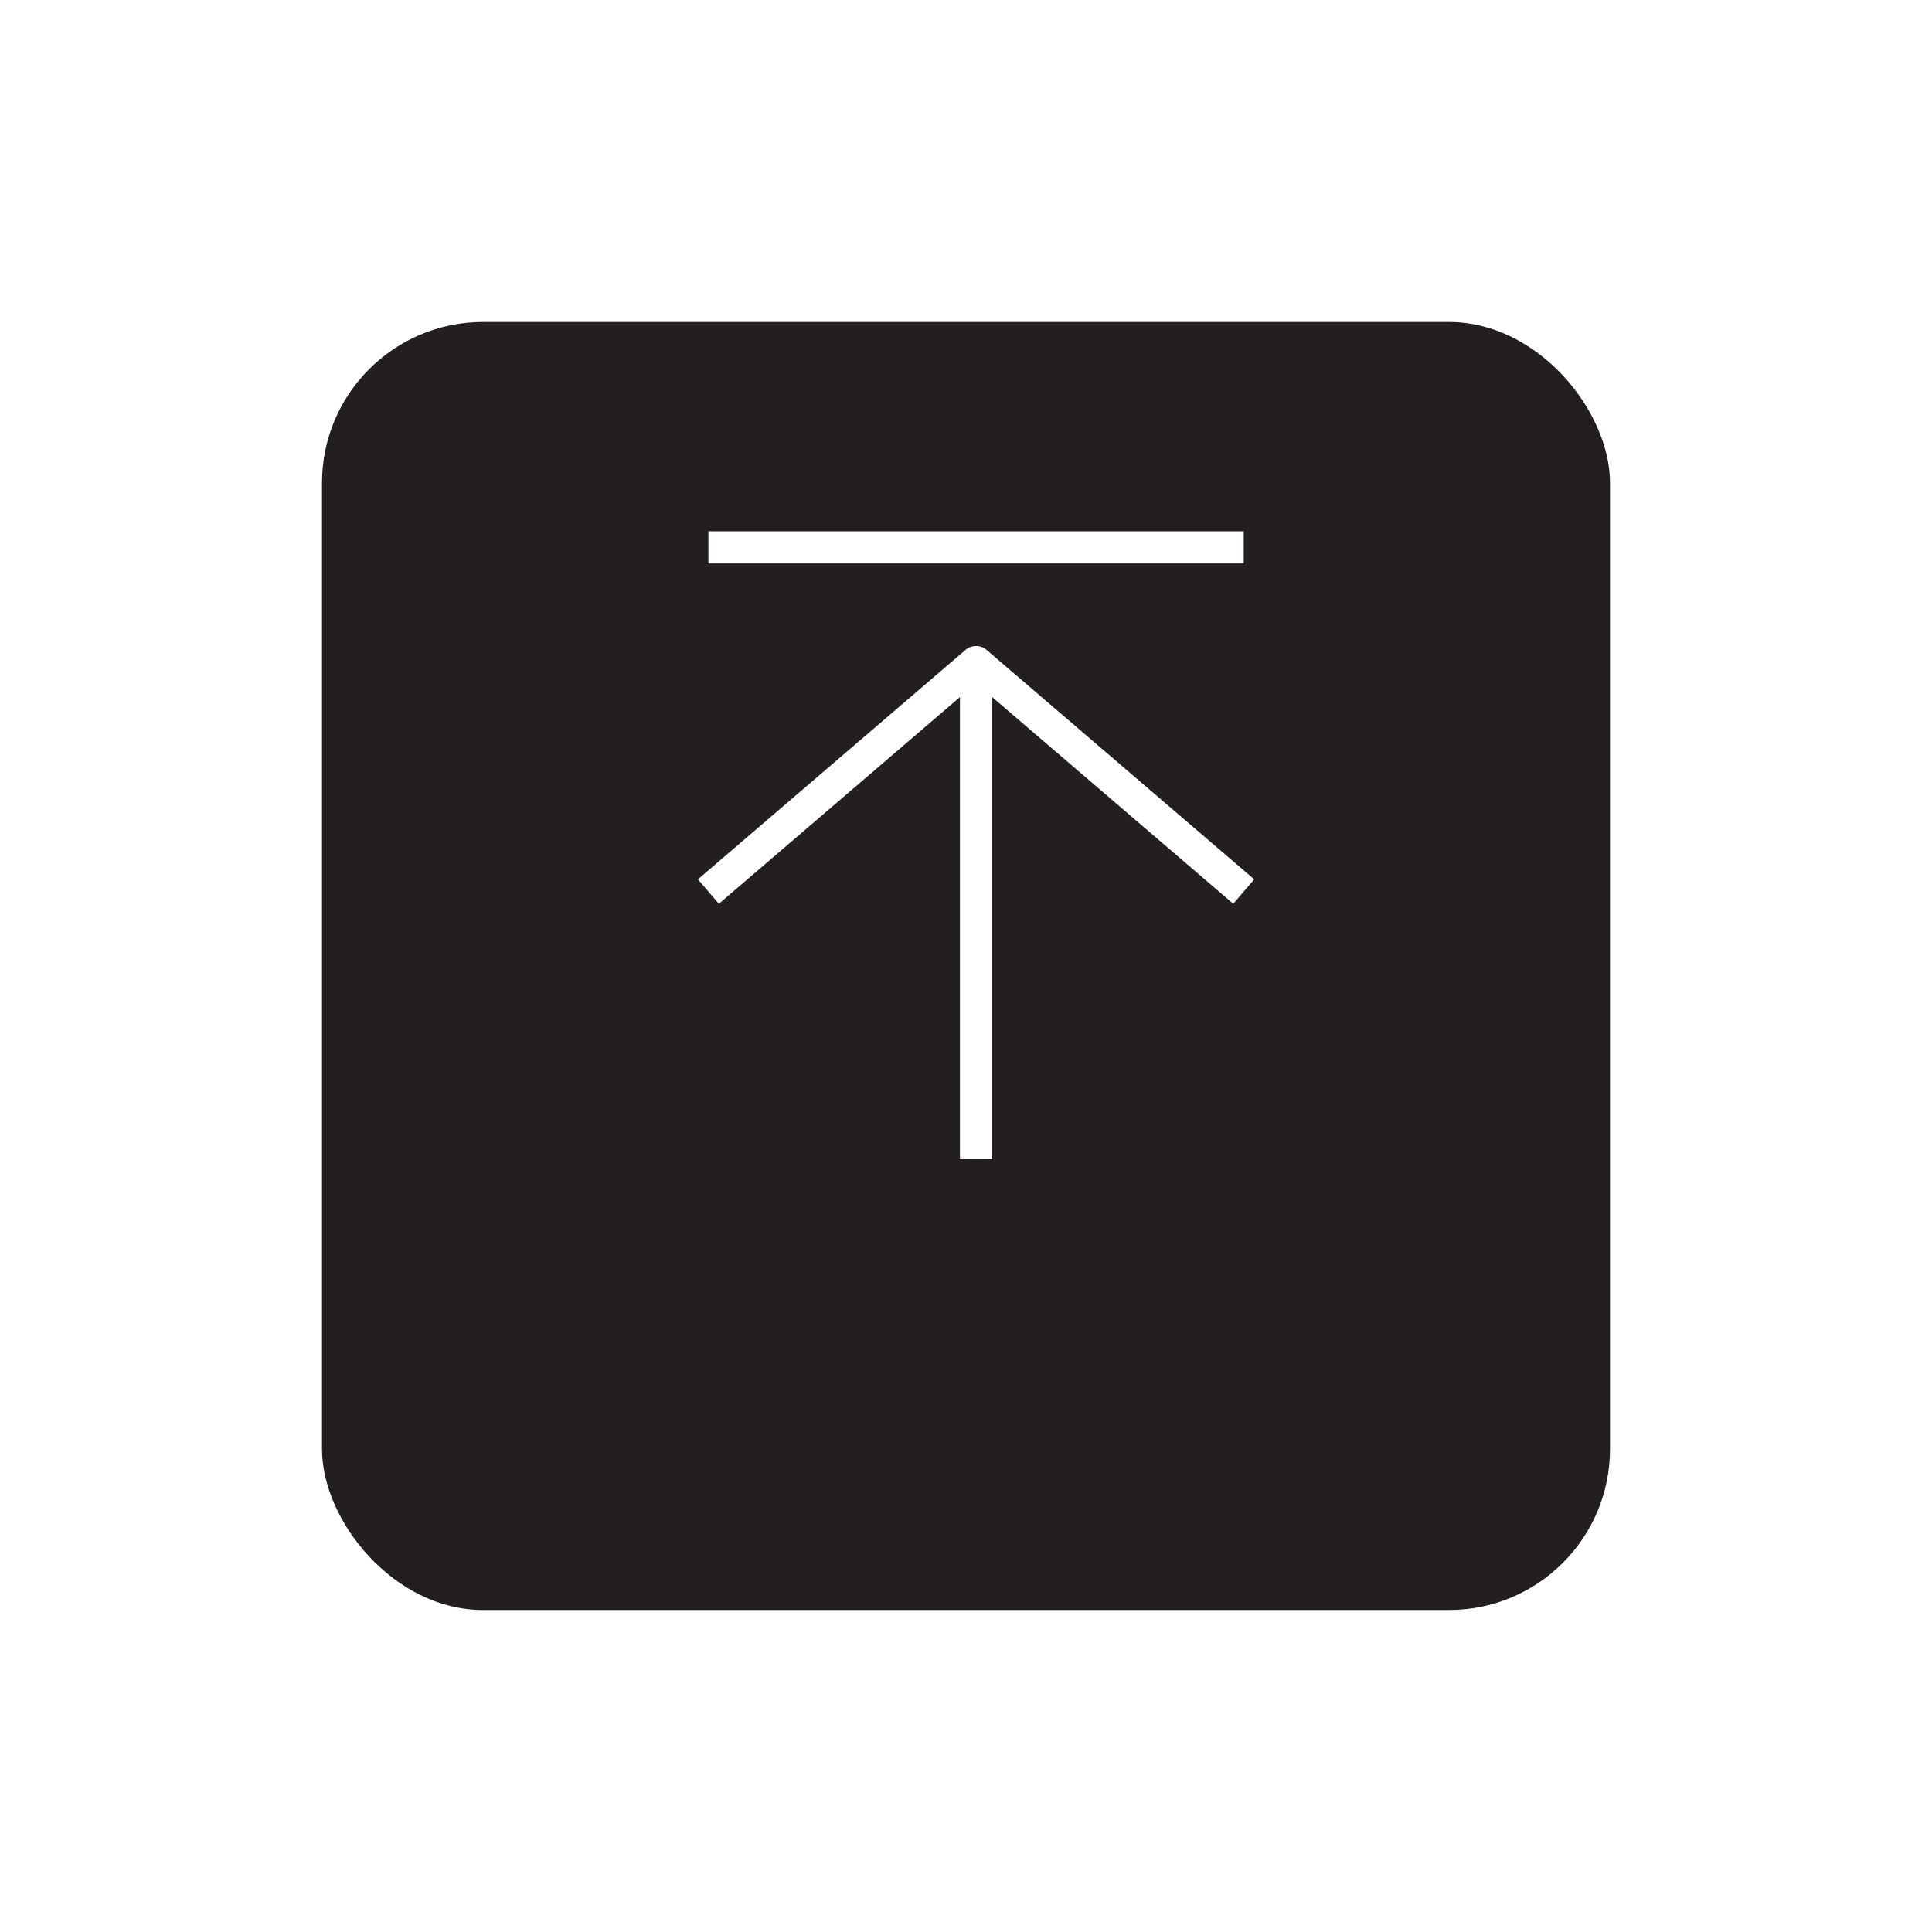 <svg width="60" height="60" viewBox="0 0 60 60" fill="none" xmlns="http://www.w3.org/2000/svg">
<g filter="url(#filter0_d_0_1)">
<rect x="10" y="5" width="40" height="40" rx="5" fill="#231F20"/>
</g>
<path d="M22 27.688L30.312 20.562L38.625 27.688" stroke="white" stroke-miterlimit="10" stroke-linejoin="round"/>
<path d="M30.312 20.562V36" stroke="white" stroke-miterlimit="10" stroke-linejoin="round"/>
<path d="M22 17H38.625" stroke="white" stroke-miterlimit="10" stroke-linejoin="round"/>
<defs>
<filter id="filter0_d_0_1" x="0" y="0" width="60" height="60" filterUnits="userSpaceOnUse" color-interpolation-filters="sRGB">
<feFlood flood-opacity="0" result="BackgroundImageFix"/>
<feColorMatrix in="SourceAlpha" type="matrix" values="0 0 0 0 0 0 0 0 0 0 0 0 0 0 0 0 0 0 127 0" result="hardAlpha"/>
<feOffset dy="5"/>
<feGaussianBlur stdDeviation="5"/>
<feComposite in2="hardAlpha" operator="out"/>
<feColorMatrix type="matrix" values="0 0 0 0 0 0 0 0 0 0 0 0 0 0 0 0 0 0 0.15 0"/>
<feBlend mode="normal" in2="BackgroundImageFix" result="effect1_dropShadow_0_1"/>
<feBlend mode="normal" in="SourceGraphic" in2="effect1_dropShadow_0_1" result="shape"/>
</filter>
</defs>
</svg>
